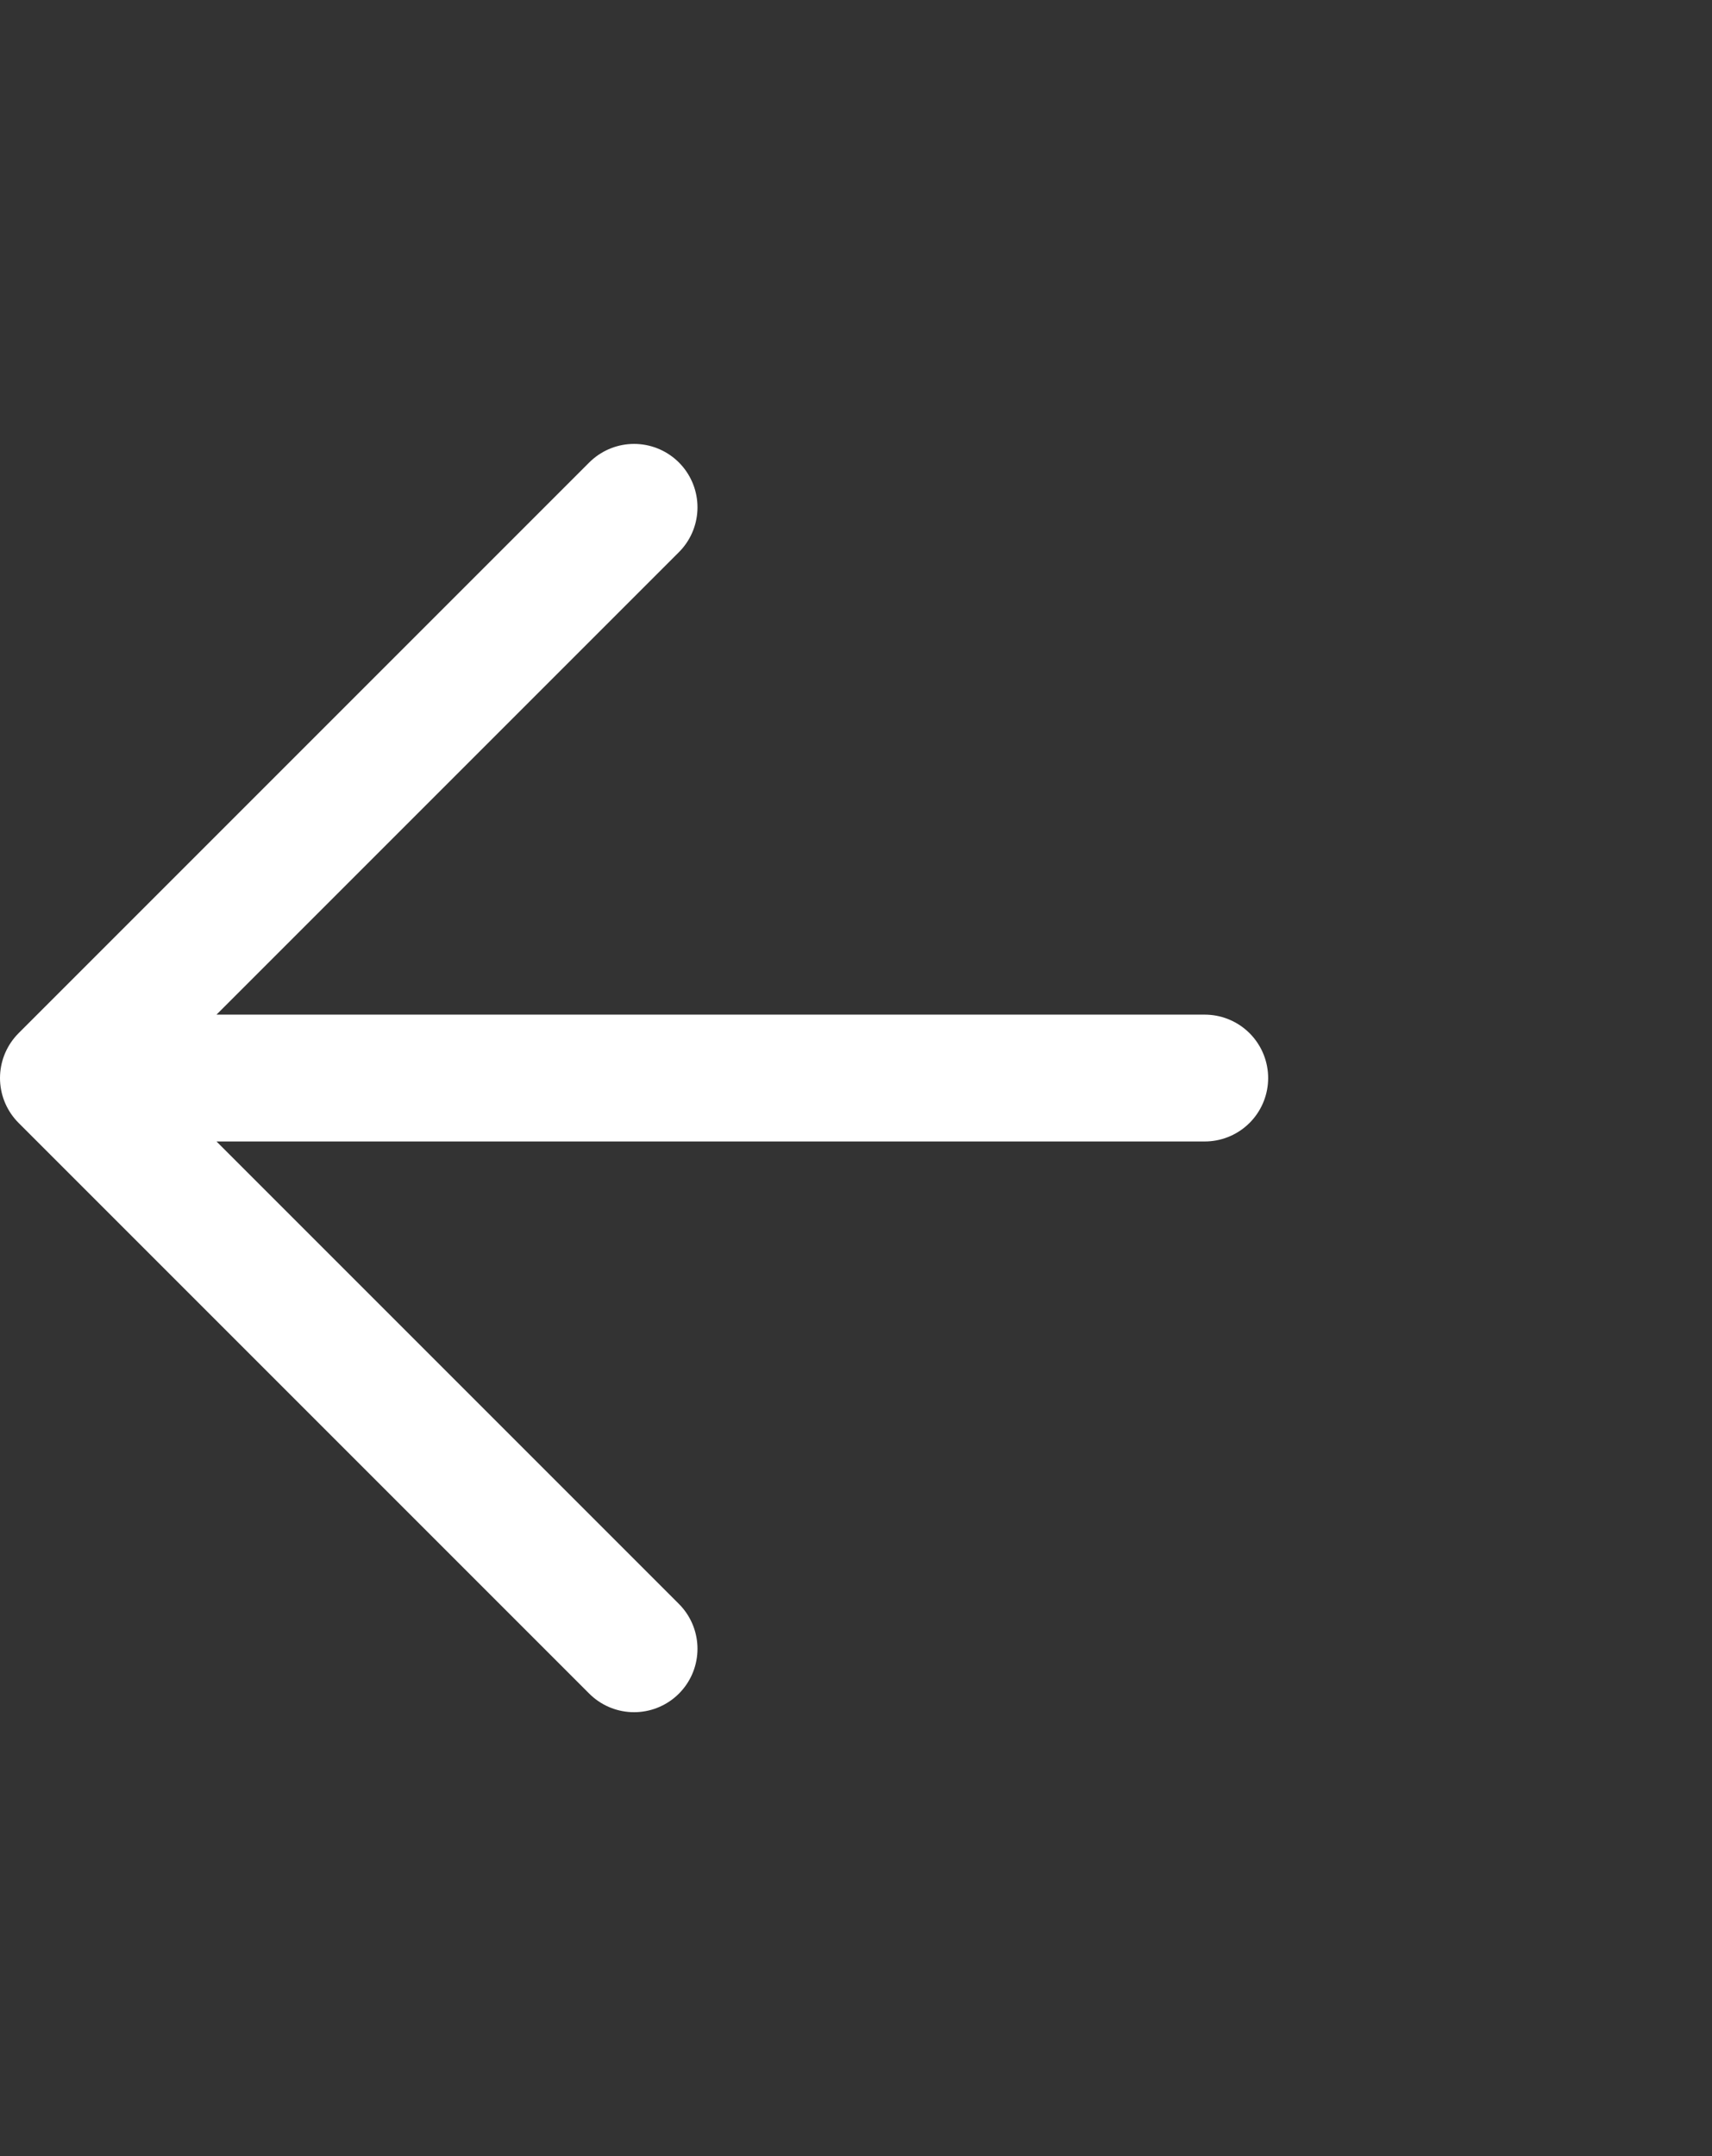 <svg width="27" height="34" viewBox="0 0 27 34" fill="none" xmlns="http://www.w3.org/2000/svg">
<rect x="0" y="0" width="27" height="34" fill="#333333" stroke="none"/>
<path d="M19 17H1M1 17L10 26M1 17L10 8" stroke="white" stroke-width="2" stroke-linecap="round" stroke-linejoin="round"/>
</svg>
